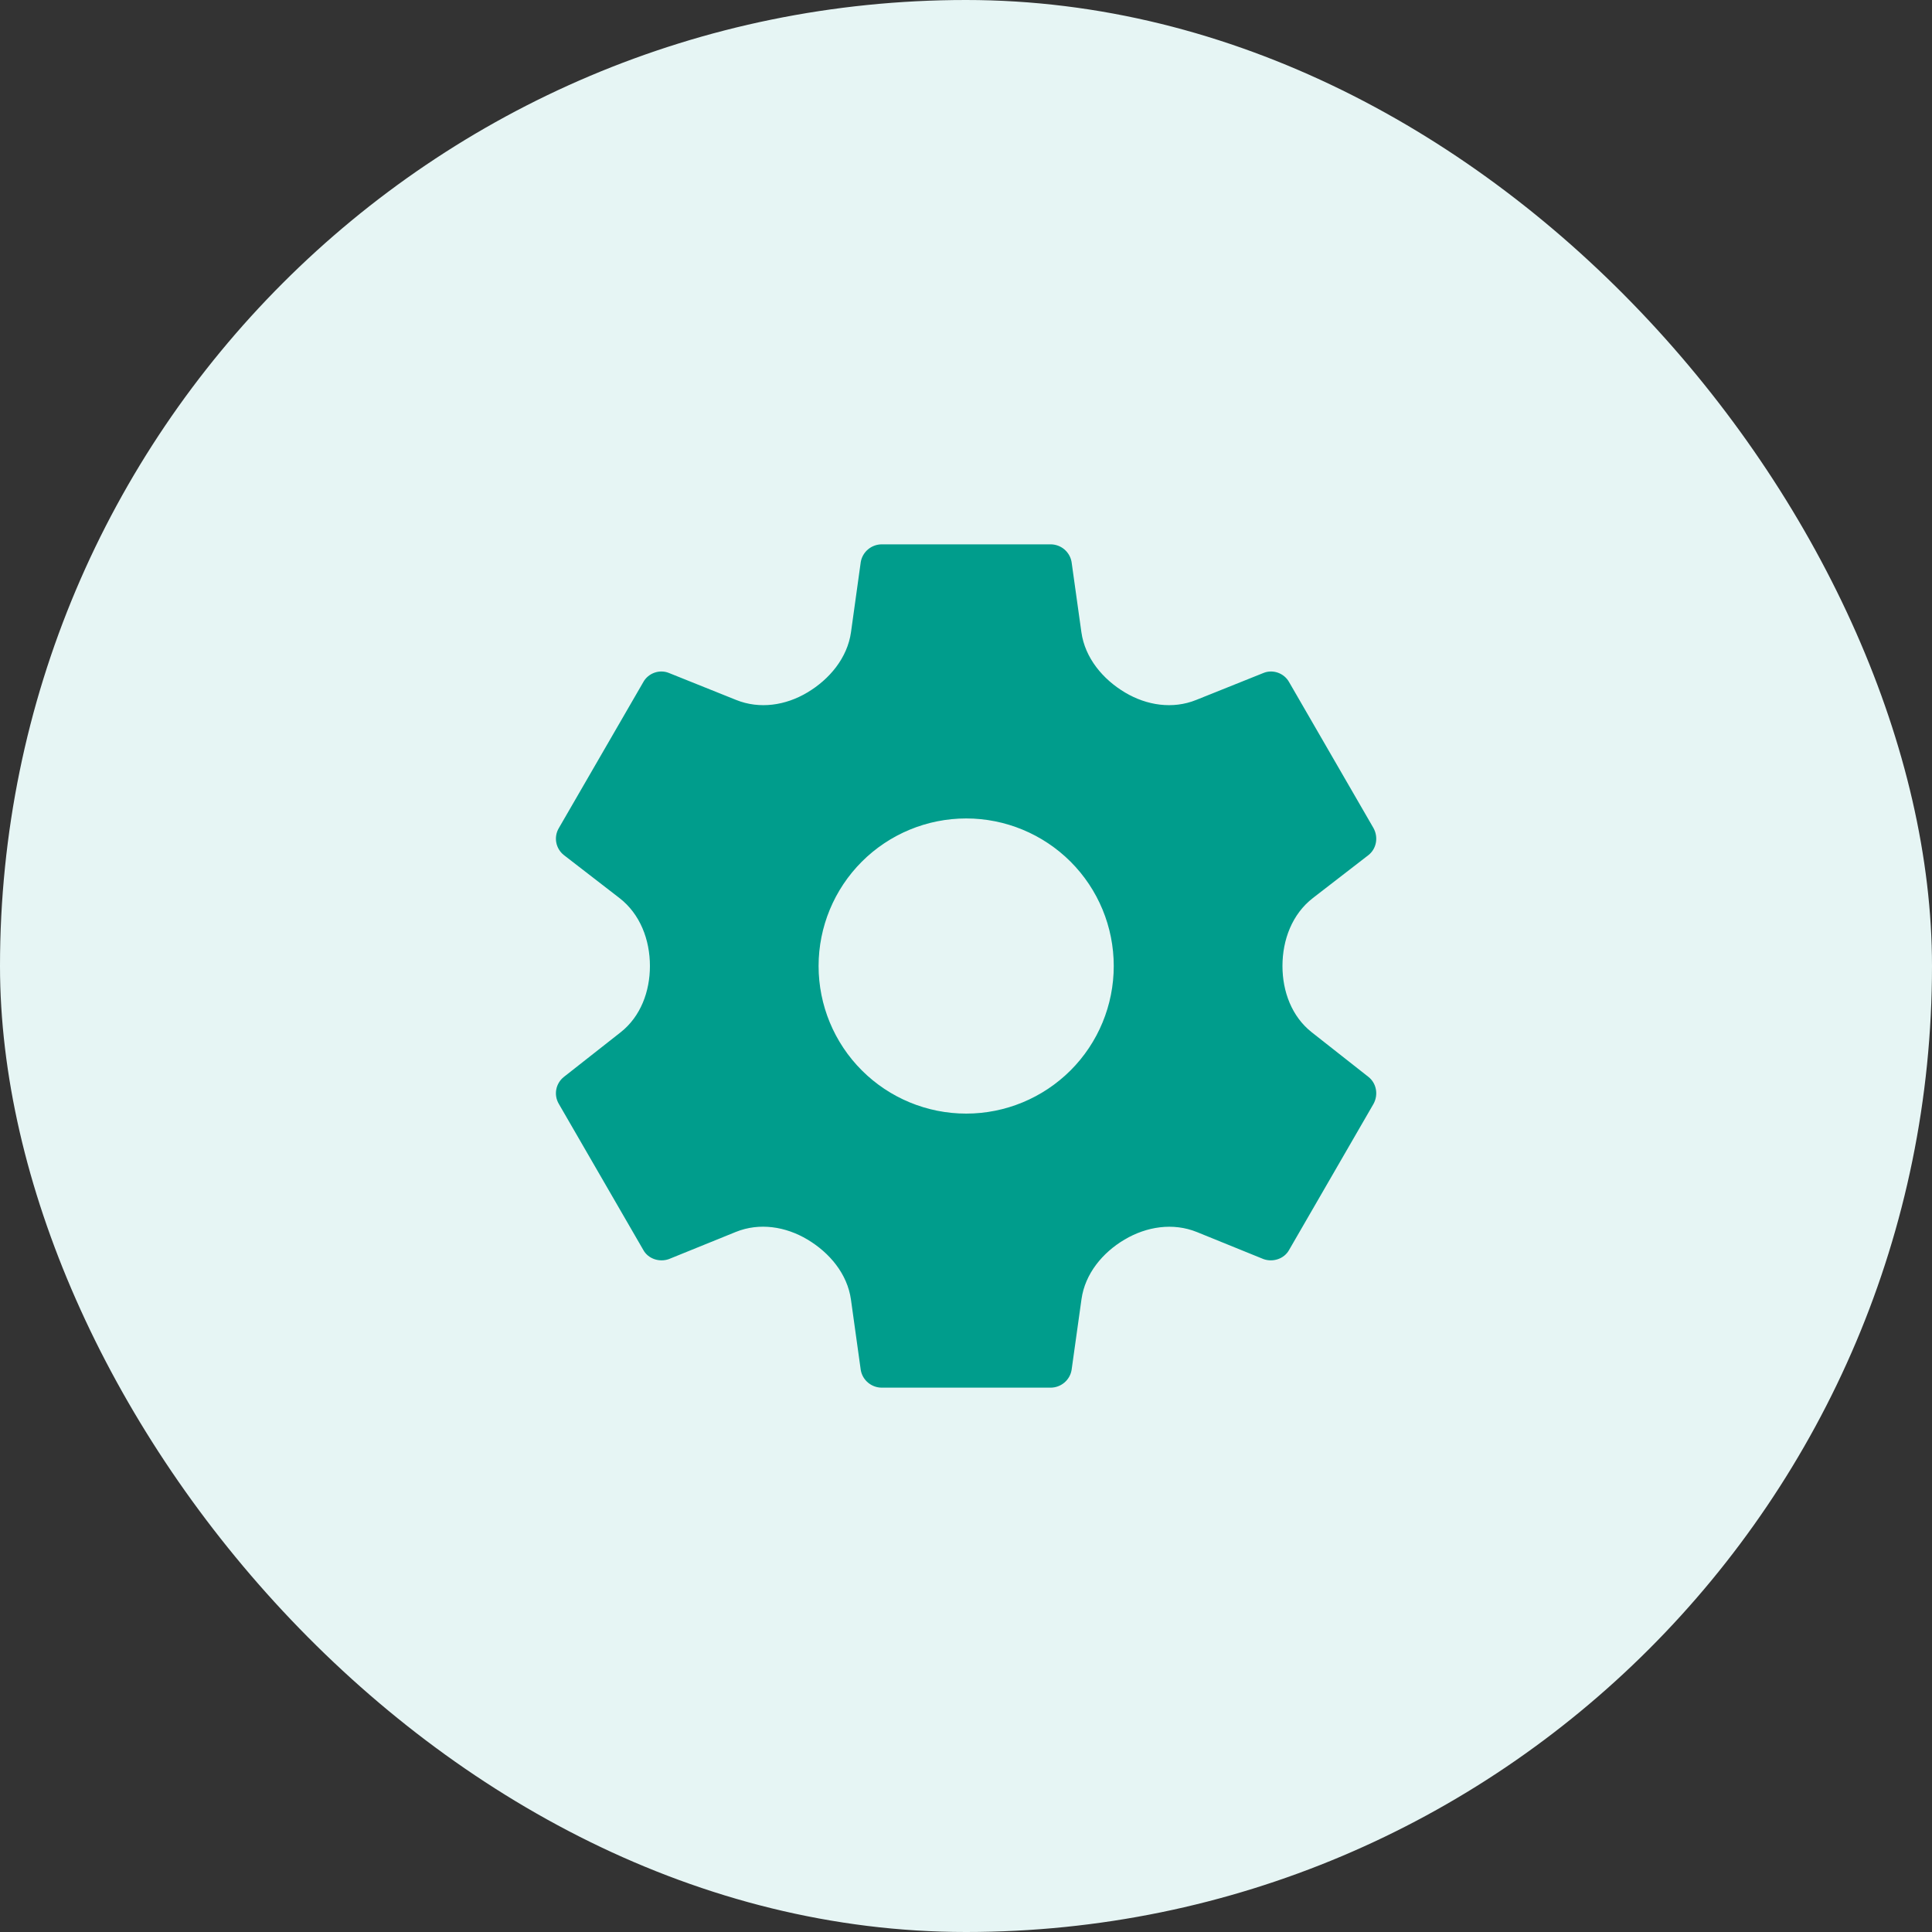 <svg width="40" height="40" viewBox="0 0 40 40" fill="none" xmlns="http://www.w3.org/2000/svg">
<rect x="0" y="0" width="40" height="40" fill="#333333" stroke="none"/>
<rect width="40" height="40" rx="20" fill="#E6F5F4"/>
<path d="M20.004 23.056C19.194 23.056 18.416 22.734 17.843 22.161C17.27 21.588 16.948 20.811 16.948 20C16.948 19.19 17.27 18.413 17.843 17.84C18.416 17.267 19.194 16.945 20.004 16.945C20.814 16.945 21.591 17.267 22.165 17.84C22.738 18.413 23.059 19.19 23.059 20C23.059 20.811 22.738 21.588 22.165 22.161C21.591 22.734 20.814 23.056 20.004 23.056ZM27.158 21.372C26.744 21.046 26.552 20.527 26.552 20C26.552 19.457 26.753 18.924 27.183 18.592L28.332 17.704C28.498 17.573 28.542 17.337 28.437 17.145L26.691 14.125C26.586 13.933 26.351 13.854 26.159 13.933L24.765 14.492C24.281 14.687 23.744 14.606 23.295 14.339C22.833 14.065 22.463 13.621 22.389 13.089L22.186 11.637C22.169 11.534 22.115 11.441 22.035 11.373C21.955 11.306 21.854 11.27 21.75 11.27H18.258C18.04 11.27 17.856 11.427 17.821 11.637L17.619 13.089C17.544 13.621 17.174 14.065 16.712 14.339C16.264 14.606 15.727 14.687 15.242 14.492L13.849 13.933C13.657 13.854 13.421 13.933 13.317 14.125L11.57 17.145C11.457 17.337 11.509 17.573 11.675 17.704L12.824 18.592C13.254 18.924 13.456 19.457 13.456 20C13.456 20.527 13.264 21.046 12.85 21.372L11.675 22.296C11.509 22.427 11.457 22.663 11.57 22.855L13.317 25.876C13.421 26.068 13.657 26.137 13.849 26.068L15.234 25.506C15.723 25.308 16.267 25.393 16.719 25.664C17.178 25.938 17.544 26.377 17.618 26.906L17.821 28.364C17.856 28.573 18.04 28.73 18.258 28.73H21.75C21.968 28.73 22.151 28.573 22.186 28.364L22.391 26.899C22.464 26.373 22.826 25.934 23.283 25.664C23.74 25.393 24.287 25.309 24.78 25.508L26.159 26.068C26.351 26.137 26.586 26.068 26.691 25.876L28.437 22.855C28.542 22.663 28.498 22.427 28.332 22.296L27.158 21.372Z" fill="#009D8C"/>
</svg>
